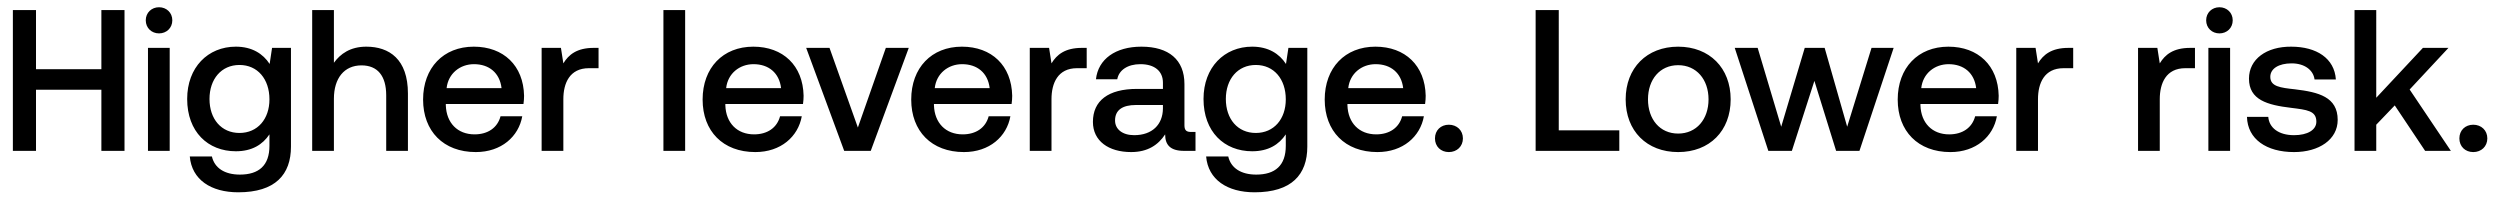 <svg width="174" height="14" viewBox="0 0 174 14" fill="none" xmlns="http://www.w3.org/2000/svg"><path d="M.896 10.5h1.61V6.244h4.55V10.5h1.61V.7h-1.61v4.116h-4.55V.7H.896v9.8zm10.173-8.176c.518 0 .924-.378.924-.91s-.406-.91-.924-.91-.924.378-.924.91.406.91.924.91zm-.77 8.176h1.512V3.332h-1.512V10.5zm8.468-6.048c-.462-.714-1.232-1.204-2.352-1.204-1.946 0-3.388 1.442-3.388 3.64 0 2.282 1.442 3.64 3.388 3.64 1.12 0 1.862-.462 2.338-1.176v.798c0 1.372-.742 2.002-2.058 2.002-1.064 0-1.764-.462-1.946-1.26h-1.54c.14 1.61 1.47 2.492 3.374 2.492 2.576 0 3.668-1.232 3.668-3.178V3.332h-1.316l-.168 1.12zm-2.1 4.802c-1.26 0-2.086-.966-2.086-2.366 0-1.386.826-2.366 2.086-2.366 1.26 0 2.086.98 2.086 2.394 0 1.372-.826 2.338-2.086 2.338zm8.827-6.006c-1.12 0-1.806.504-2.254 1.12V.7h-1.512v9.8h1.512V6.874c0-1.442.728-2.324 1.918-2.324 1.12 0 1.722.728 1.722 2.086V10.5h1.512V6.51c0-2.394-1.302-3.262-2.898-3.262zm7.62 7.336c1.779 0 2.983-1.078 3.235-2.492h-1.512c-.21.798-.882 1.26-1.806 1.26-1.19 0-1.96-.798-2.002-2.016v-.098h5.404c.028-.196.042-.392.042-.574-.042-2.1-1.428-3.416-3.5-3.416-2.114 0-3.528 1.47-3.528 3.682 0 2.198 1.414 3.654 3.668 3.654zm-2.03-4.452c.113-1.022.939-1.666 1.905-1.666 1.05 0 1.792.602 1.918 1.666h-3.822zm10.24-2.8c-1.177 0-1.75.476-2.115 1.078l-.168-1.078h-1.344V10.5h1.512V6.902c0-1.106.434-2.156 1.778-2.156h.672V3.332h-.336zm4.85 7.168h1.512V.7h-1.512v9.8zm6.396.084c1.778 0 2.982-1.078 3.234-2.492h-1.512c-.21.798-.882 1.26-1.806 1.26-1.19 0-1.96-.798-2.002-2.016v-.098h5.404c.028-.196.042-.392.042-.574-.042-2.1-1.428-3.416-3.5-3.416-2.114 0-3.528 1.47-3.528 3.682 0 2.198 1.414 3.654 3.668 3.654zm-2.03-4.452c.112-1.022.938-1.666 1.904-1.666 1.05 0 1.792.602 1.918 1.666H50.54zm8.216 4.368h1.848l2.646-7.168h-1.596l-1.946 5.544-1.974-5.544H56.11l2.646 7.168zm8.333.084c1.778 0 2.982-1.078 3.234-2.492h-1.512c-.21.798-.882 1.26-1.806 1.26-1.19 0-1.96-.798-2.002-2.016v-.098h5.404c.028-.196.042-.392.042-.574-.042-2.1-1.428-3.416-3.5-3.416-2.114 0-3.528 1.47-3.528 3.682 0 2.198 1.414 3.654 3.668 3.654zm-2.03-4.452c.112-1.022.938-1.666 1.904-1.666 1.05 0 1.792.602 1.918 1.666H65.06zm10.239-2.8c-1.176 0-1.75.476-2.114 1.078l-.168-1.078h-1.344V10.5h1.512V6.902c0-1.106.434-2.156 1.778-2.156h.672V3.332h-.336zM82.9 9.184c-.309 0-.463-.098-.463-.462v-2.87c0-1.694-1.091-2.604-2.995-2.604-1.806 0-3.01.868-3.164 2.268h1.483c.113-.63.715-1.05 1.61-1.05.995 0 1.569.49 1.569 1.288v.434h-1.806c-2.002 0-3.067.826-3.067 2.296 0 1.33 1.093 2.1 2.66 2.1 1.162 0 1.89-.504 2.367-1.232 0 .714.336 1.148 1.316 1.148h.797V9.184H82.9zM80.94 7.56c-.014 1.106-.742 1.848-2.002 1.848-.826 0-1.33-.42-1.33-1.022 0-.728.517-1.078 1.456-1.078h1.876v.252zm8.565-3.108c-.462-.714-1.232-1.204-2.352-1.204-1.946 0-3.388 1.442-3.388 3.64 0 2.282 1.442 3.64 3.388 3.64 1.12 0 1.862-.462 2.338-1.176v.798c0 1.372-.742 2.002-2.058 2.002-1.064 0-1.764-.462-1.946-1.26h-1.54c.14 1.61 1.47 2.492 3.374 2.492 2.576 0 3.668-1.232 3.668-3.178V3.332h-1.316l-.168 1.12zm-2.1 4.802c-1.26 0-2.086-.966-2.086-2.366 0-1.386.826-2.366 2.086-2.366 1.26 0 2.086.98 2.086 2.394 0 1.372-.826 2.338-2.086 2.338zm8.464 1.33c1.778 0 2.982-1.078 3.234-2.492H97.59c-.21.798-.882 1.26-1.806 1.26-1.19 0-1.96-.798-2.002-2.016v-.098h5.404c.028-.196.042-.392.042-.574-.042-2.1-1.428-3.416-3.5-3.416-2.114 0-3.528 1.47-3.528 3.682 0 2.198 1.414 3.654 3.668 3.654zm-2.03-4.452c.112-1.022.938-1.666 1.904-1.666 1.05 0 1.792.602 1.918 1.666h-3.822zm6.035 3.5c0 .56.405.952.965.952.56 0 .98-.392.98-.952 0-.56-.42-.952-.98-.952s-.965.392-.965.952zm12.83.868V9.072h-4.214V.7h-1.61v9.8h5.824zm4.096.084c2.184 0 3.654-1.47 3.654-3.668 0-2.184-1.47-3.668-3.654-3.668s-3.654 1.484-3.654 3.668c0 2.198 1.47 3.668 3.654 3.668zm0-1.288c-1.274 0-2.1-.994-2.1-2.38s.826-2.38 2.1-2.38 2.114.994 2.114 2.38-.84 2.38-2.114 2.38zm6.276 1.204h1.638l1.568-4.872 1.512 4.872h1.624l2.38-7.168h-1.54l-1.694 5.488-1.568-5.488h-1.386l-1.638 5.488-1.638-5.488h-1.596l2.338 7.168zm12.673.084c1.778 0 2.982-1.078 3.234-2.492h-1.512c-.21.798-.882 1.26-1.806 1.26-1.19 0-1.96-.798-2.002-2.016v-.098h5.404c.028-.196.042-.392.042-.574-.042-2.1-1.428-3.416-3.5-3.416-2.114 0-3.528 1.47-3.528 3.682 0 2.198 1.414 3.654 3.668 3.654zm-2.03-4.452c.112-1.022.938-1.666 1.904-1.666 1.05 0 1.792.602 1.918 1.666h-3.822zm10.239-2.8c-1.176 0-1.75.476-2.114 1.078l-.168-1.078h-1.344V10.5h1.512V6.902c0-1.106.434-2.156 1.778-2.156h.672V3.332h-.336zm8.476 0c-1.176 0-1.75.476-2.114 1.078l-.168-1.078h-1.344V10.5h1.512V6.902c0-1.106.434-2.156 1.778-2.156h.672V3.332h-.336zm2.039-1.008c.518 0 .924-.378.924-.91s-.406-.91-.924-.91-.924.378-.924.91.406.91.924.91zm-.77 8.176h1.512V3.332h-1.512V10.5zm2.686-2.366c.042 1.554 1.358 2.45 3.276 2.45 1.736 0 3.038-.868 3.038-2.24 0-1.596-1.33-1.932-2.968-2.128-1.036-.112-1.722-.196-1.722-.868 0-.574.588-.938 1.484-.938s1.512.462 1.596 1.12h1.484c-.098-1.47-1.344-2.282-3.108-2.282-1.722-.014-2.94.868-2.94 2.226 0 1.484 1.288 1.834 2.926 2.03 1.106.14 1.764.196 1.764.966 0 .574-.616.938-1.554.938-1.092 0-1.736-.532-1.792-1.274h-1.484zm7.486 2.366h1.512V8.68l1.288-1.344 2.114 3.164h1.792l-2.87-4.27 2.702-2.898h-1.778l-3.248 3.472V.7h-1.512v9.8zm7.297-.868c0 .56.406.952.966.952.56 0 .98-.392.98-.952 0-.56-.42-.952-.98-.952s-.966.392-.966.952z" fill="#000"/></svg>